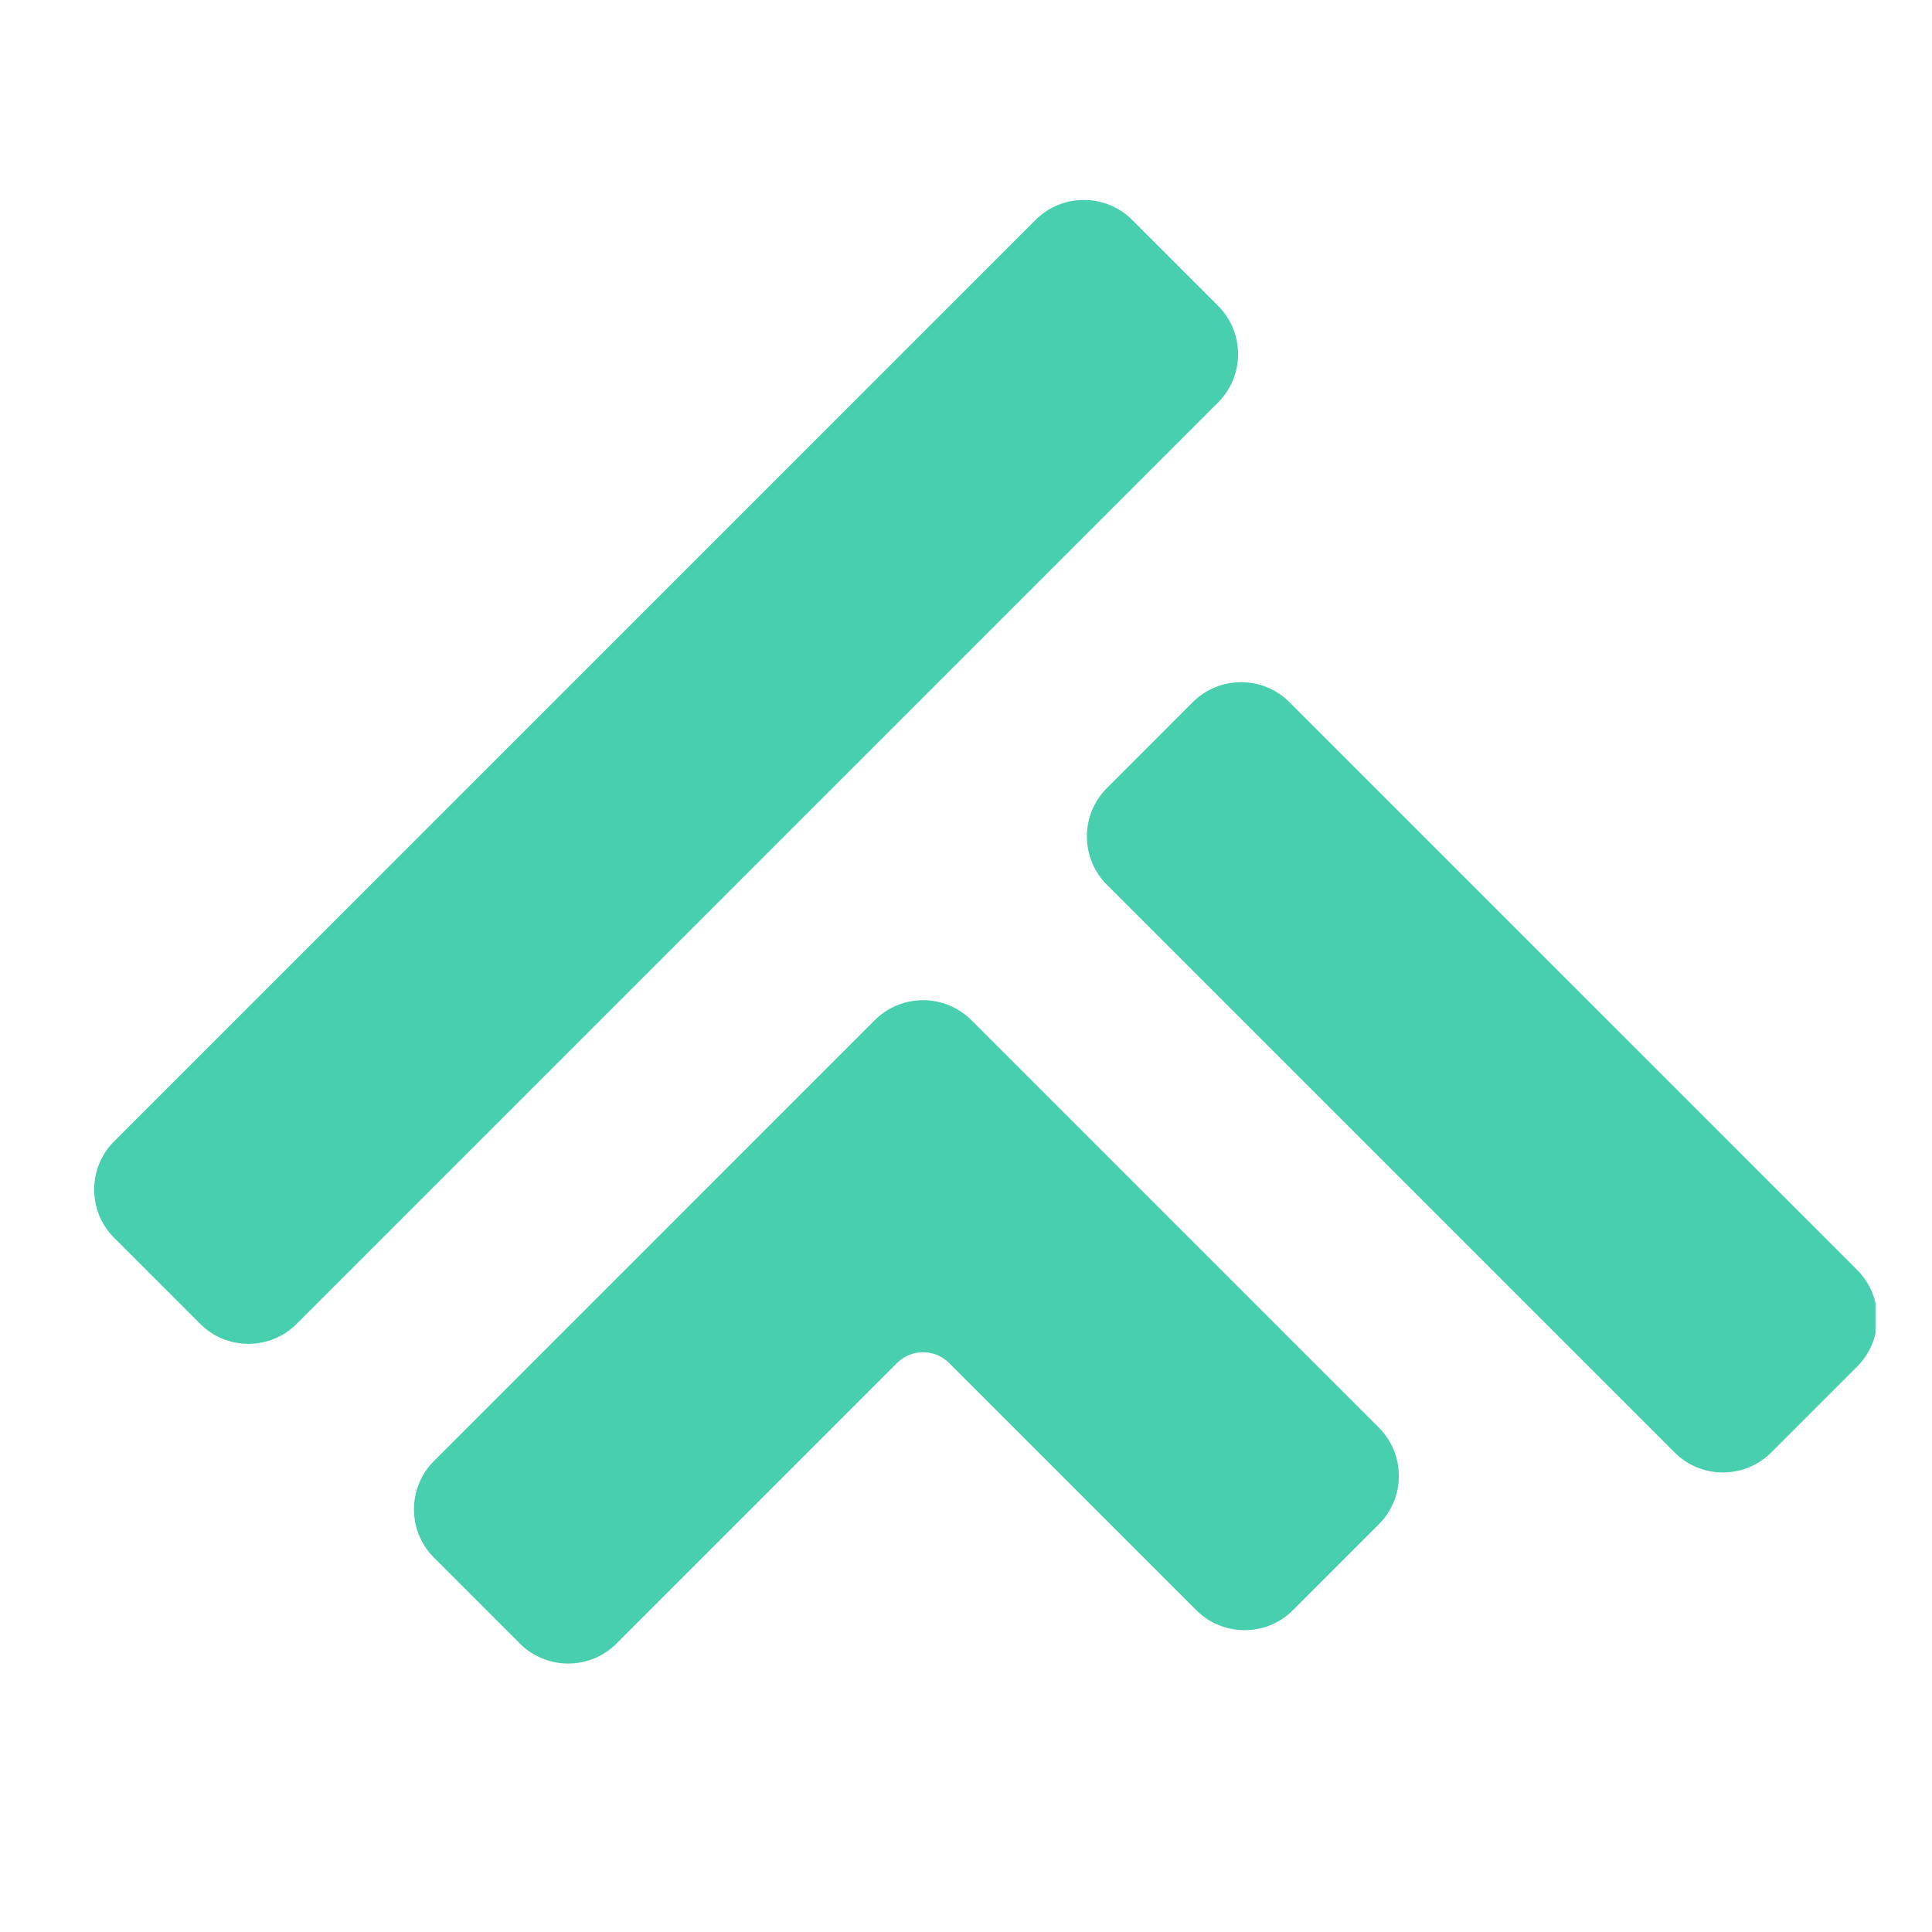 <svg xmlns="http://www.w3.org/2000/svg" xmlns:xlink="http://www.w3.org/1999/xlink" width="500" zoomAndPan="magnify" viewBox="0 0 375 375" height="500" preserveAspectRatio="xMidYMid meet" version="1.0"><defs><clipPath id="ff7d453554"><path d="M 18.277 38 L 364.027 38 L 364.027 323 L 18.277 323 Z M 18.277 38 " clip-rule="nonzero"/></clipPath></defs><g clip-path="url(#ff7d453554)"><path fill="#48cfae" d="M 119.664 319.012 L 174.117 264.559 C 176.902 261.77 181.438 261.773 184.223 264.559 L 232.203 312.539 C 237.371 317.711 245.789 317.711 250.957 312.539 L 267.637 295.859 C 270.141 293.355 271.52 290.023 271.52 286.48 C 271.52 282.938 270.141 279.613 267.637 277.105 L 188.547 198.016 C 183.379 192.848 174.965 192.848 169.793 198.016 L 84.23 283.582 C 79.059 288.754 79.059 297.164 84.23 302.336 L 100.906 319.012 C 103.492 321.602 106.887 322.891 110.285 322.891 C 113.68 322.891 117.078 321.602 119.664 319.012 Z M 343.793 281.926 L 360.473 265.246 C 362.977 262.742 364.355 259.41 364.355 255.871 C 364.355 252.328 362.977 248.996 360.473 246.492 L 250.273 136.293 C 245.102 131.121 236.691 131.121 231.516 136.293 L 214.84 152.973 C 209.672 158.141 209.672 166.555 214.84 171.723 L 325.043 281.926 C 327.625 284.512 331.02 285.805 334.418 285.805 C 337.812 285.805 341.211 284.512 343.793 281.926 Z M 48.219 260.832 C 44.68 260.832 41.348 259.457 38.844 256.949 L 22.164 240.273 C 19.66 237.766 18.281 234.438 18.281 230.895 C 18.281 227.352 19.66 224.023 22.164 221.52 L 200.996 42.688 C 206.164 37.516 214.582 37.516 219.754 42.688 L 236.43 59.367 C 241.602 64.535 241.602 72.949 236.43 78.117 L 57.598 256.949 C 55.094 259.457 51.762 260.832 48.219 260.832 " fill-opacity="1" fill-rule="nonzero"/></g></svg>